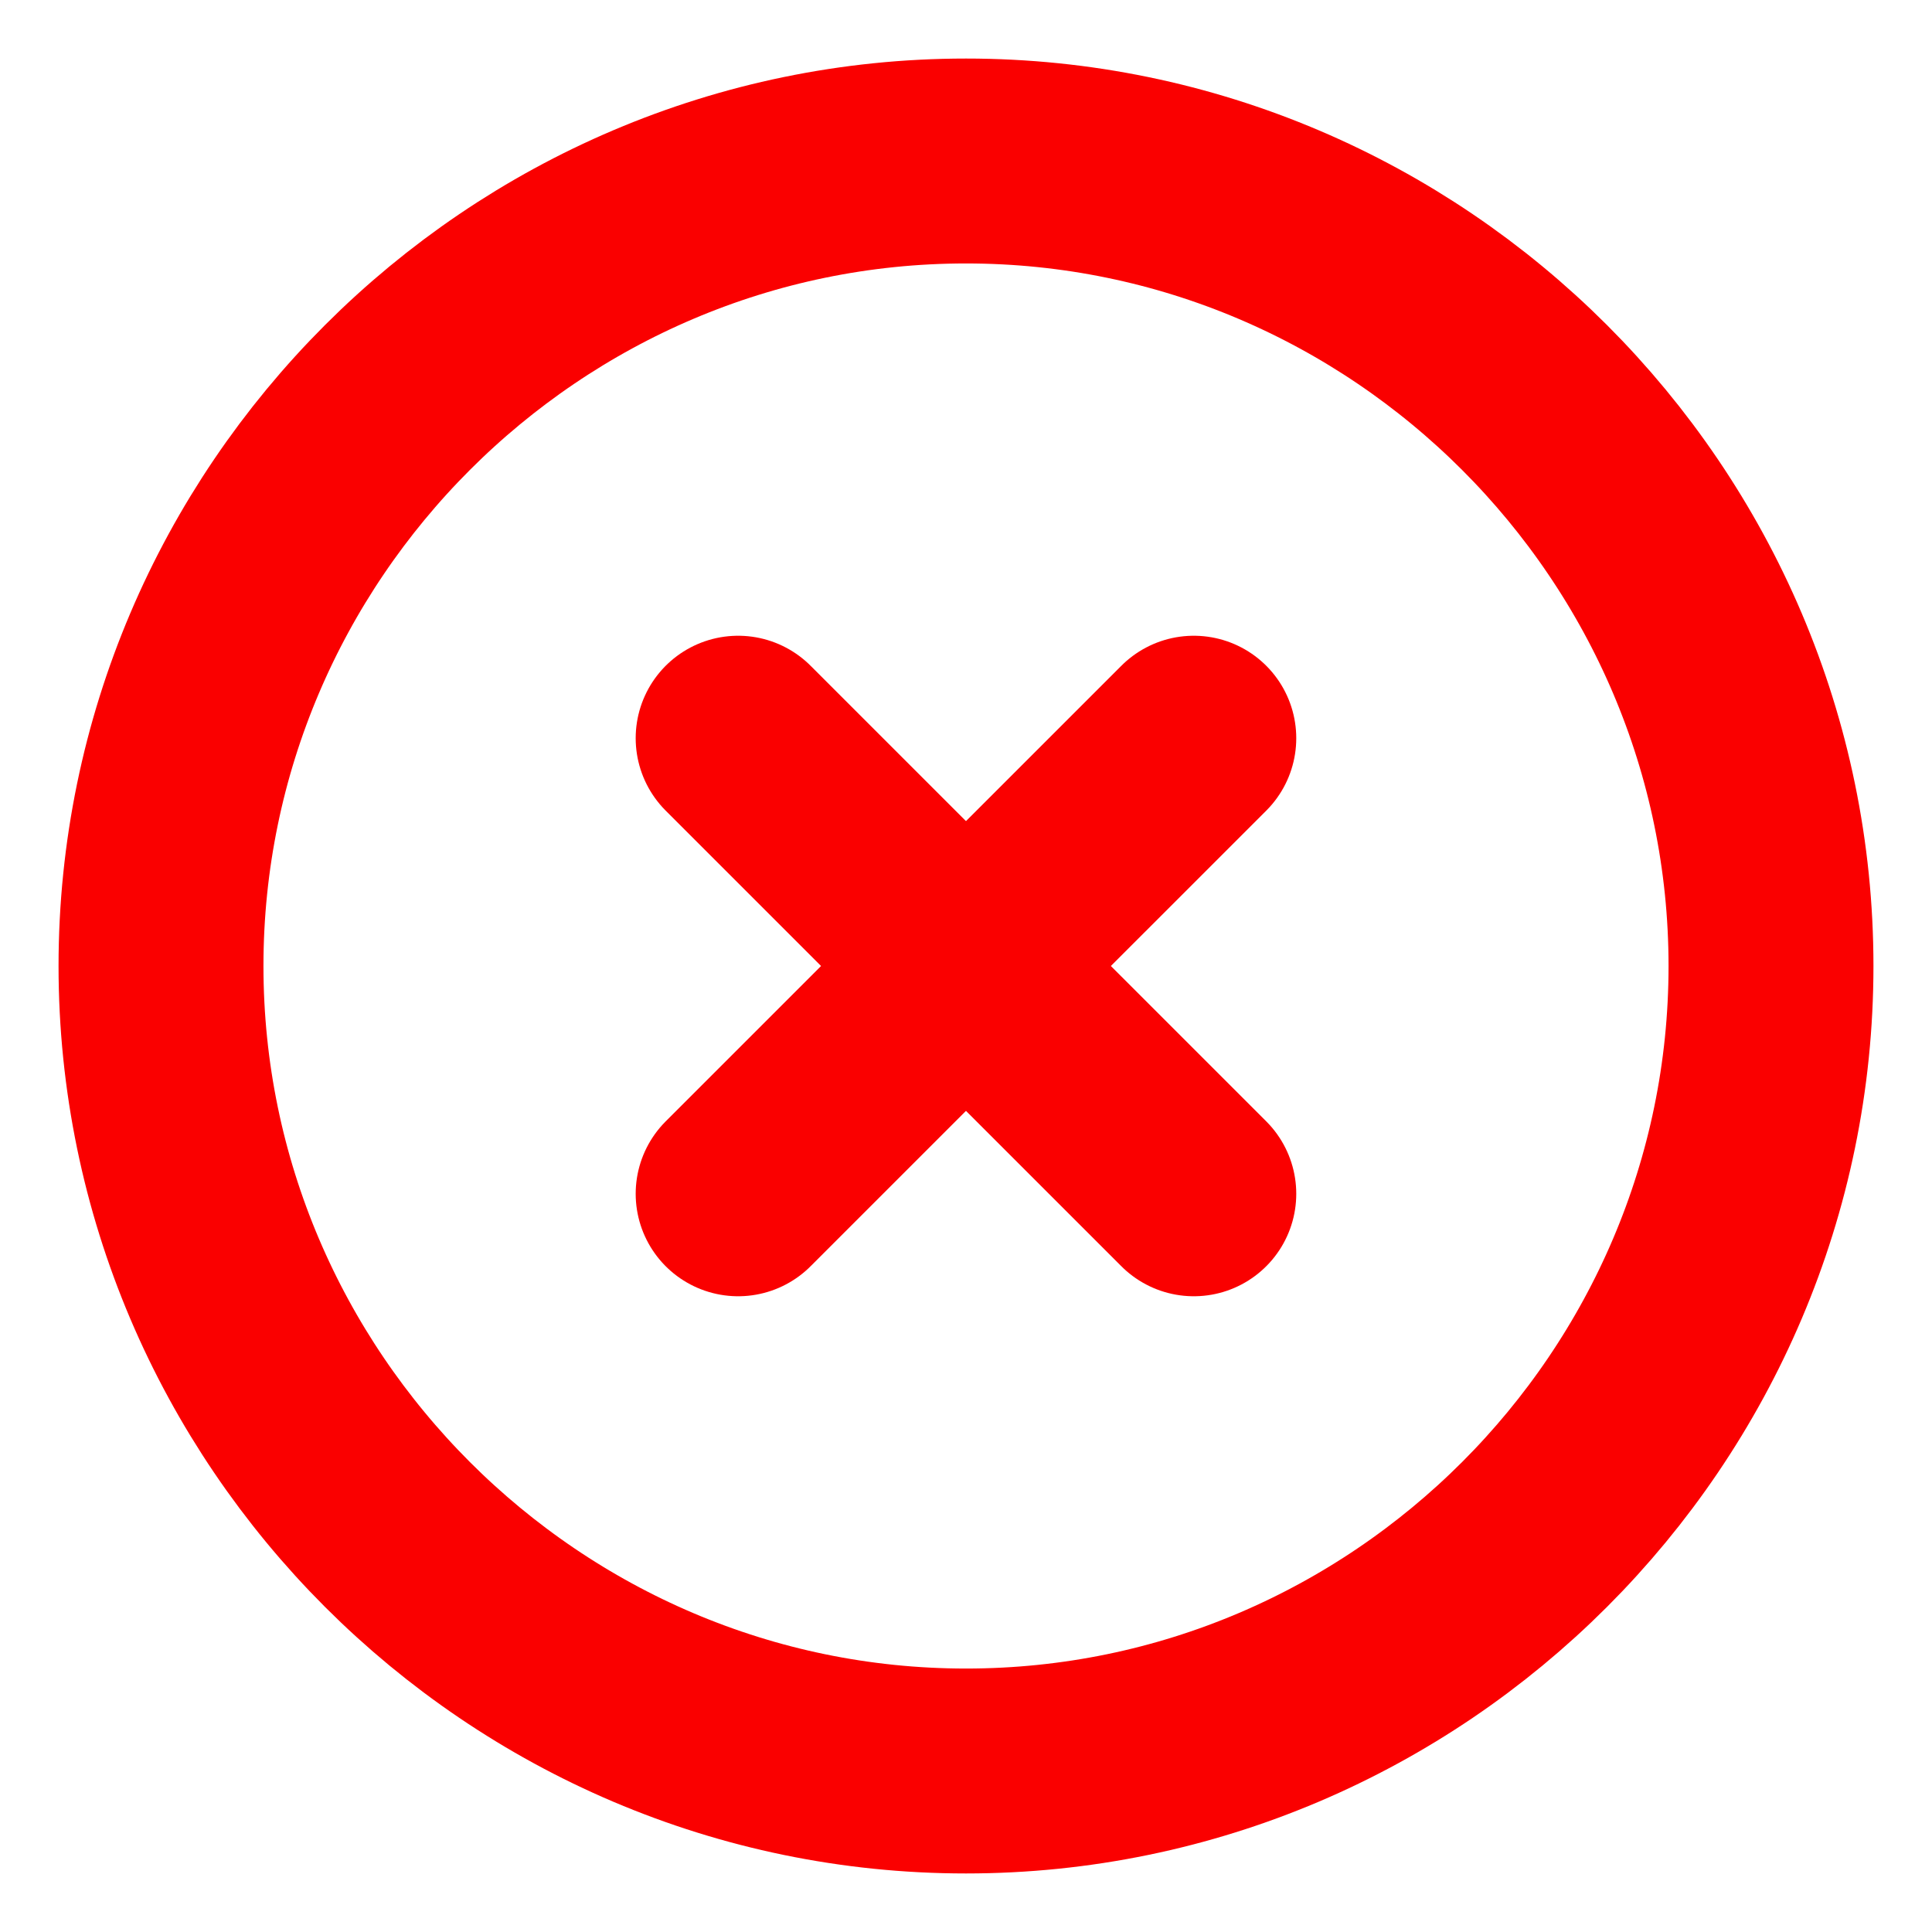 <svg width="33" height="33" viewBox="0 0 33 33" fill="none" xmlns="http://www.w3.org/2000/svg">
<path d="M16.5 30.25C24.062 30.25 30.25 24.062 30.25 16.5C30.25 8.938 24.062 2.75 16.5 2.75C8.938 2.75 2.75 8.938 2.75 16.5C2.75 24.062 8.938 30.25 16.5 30.25Z" stroke="#FA0000" stroke-width="3.5" stroke-linecap="round" stroke-linejoin="round"/>
<path d="M12.608 20.391L20.391 12.609" stroke="#FA0000" stroke-width="3.5" stroke-linecap="round" stroke-linejoin="round"/>
<path d="M20.391 20.391L12.608 12.609" stroke="#FA0000" stroke-width="3.5" stroke-linecap="round" stroke-linejoin="round"/>
</svg>
